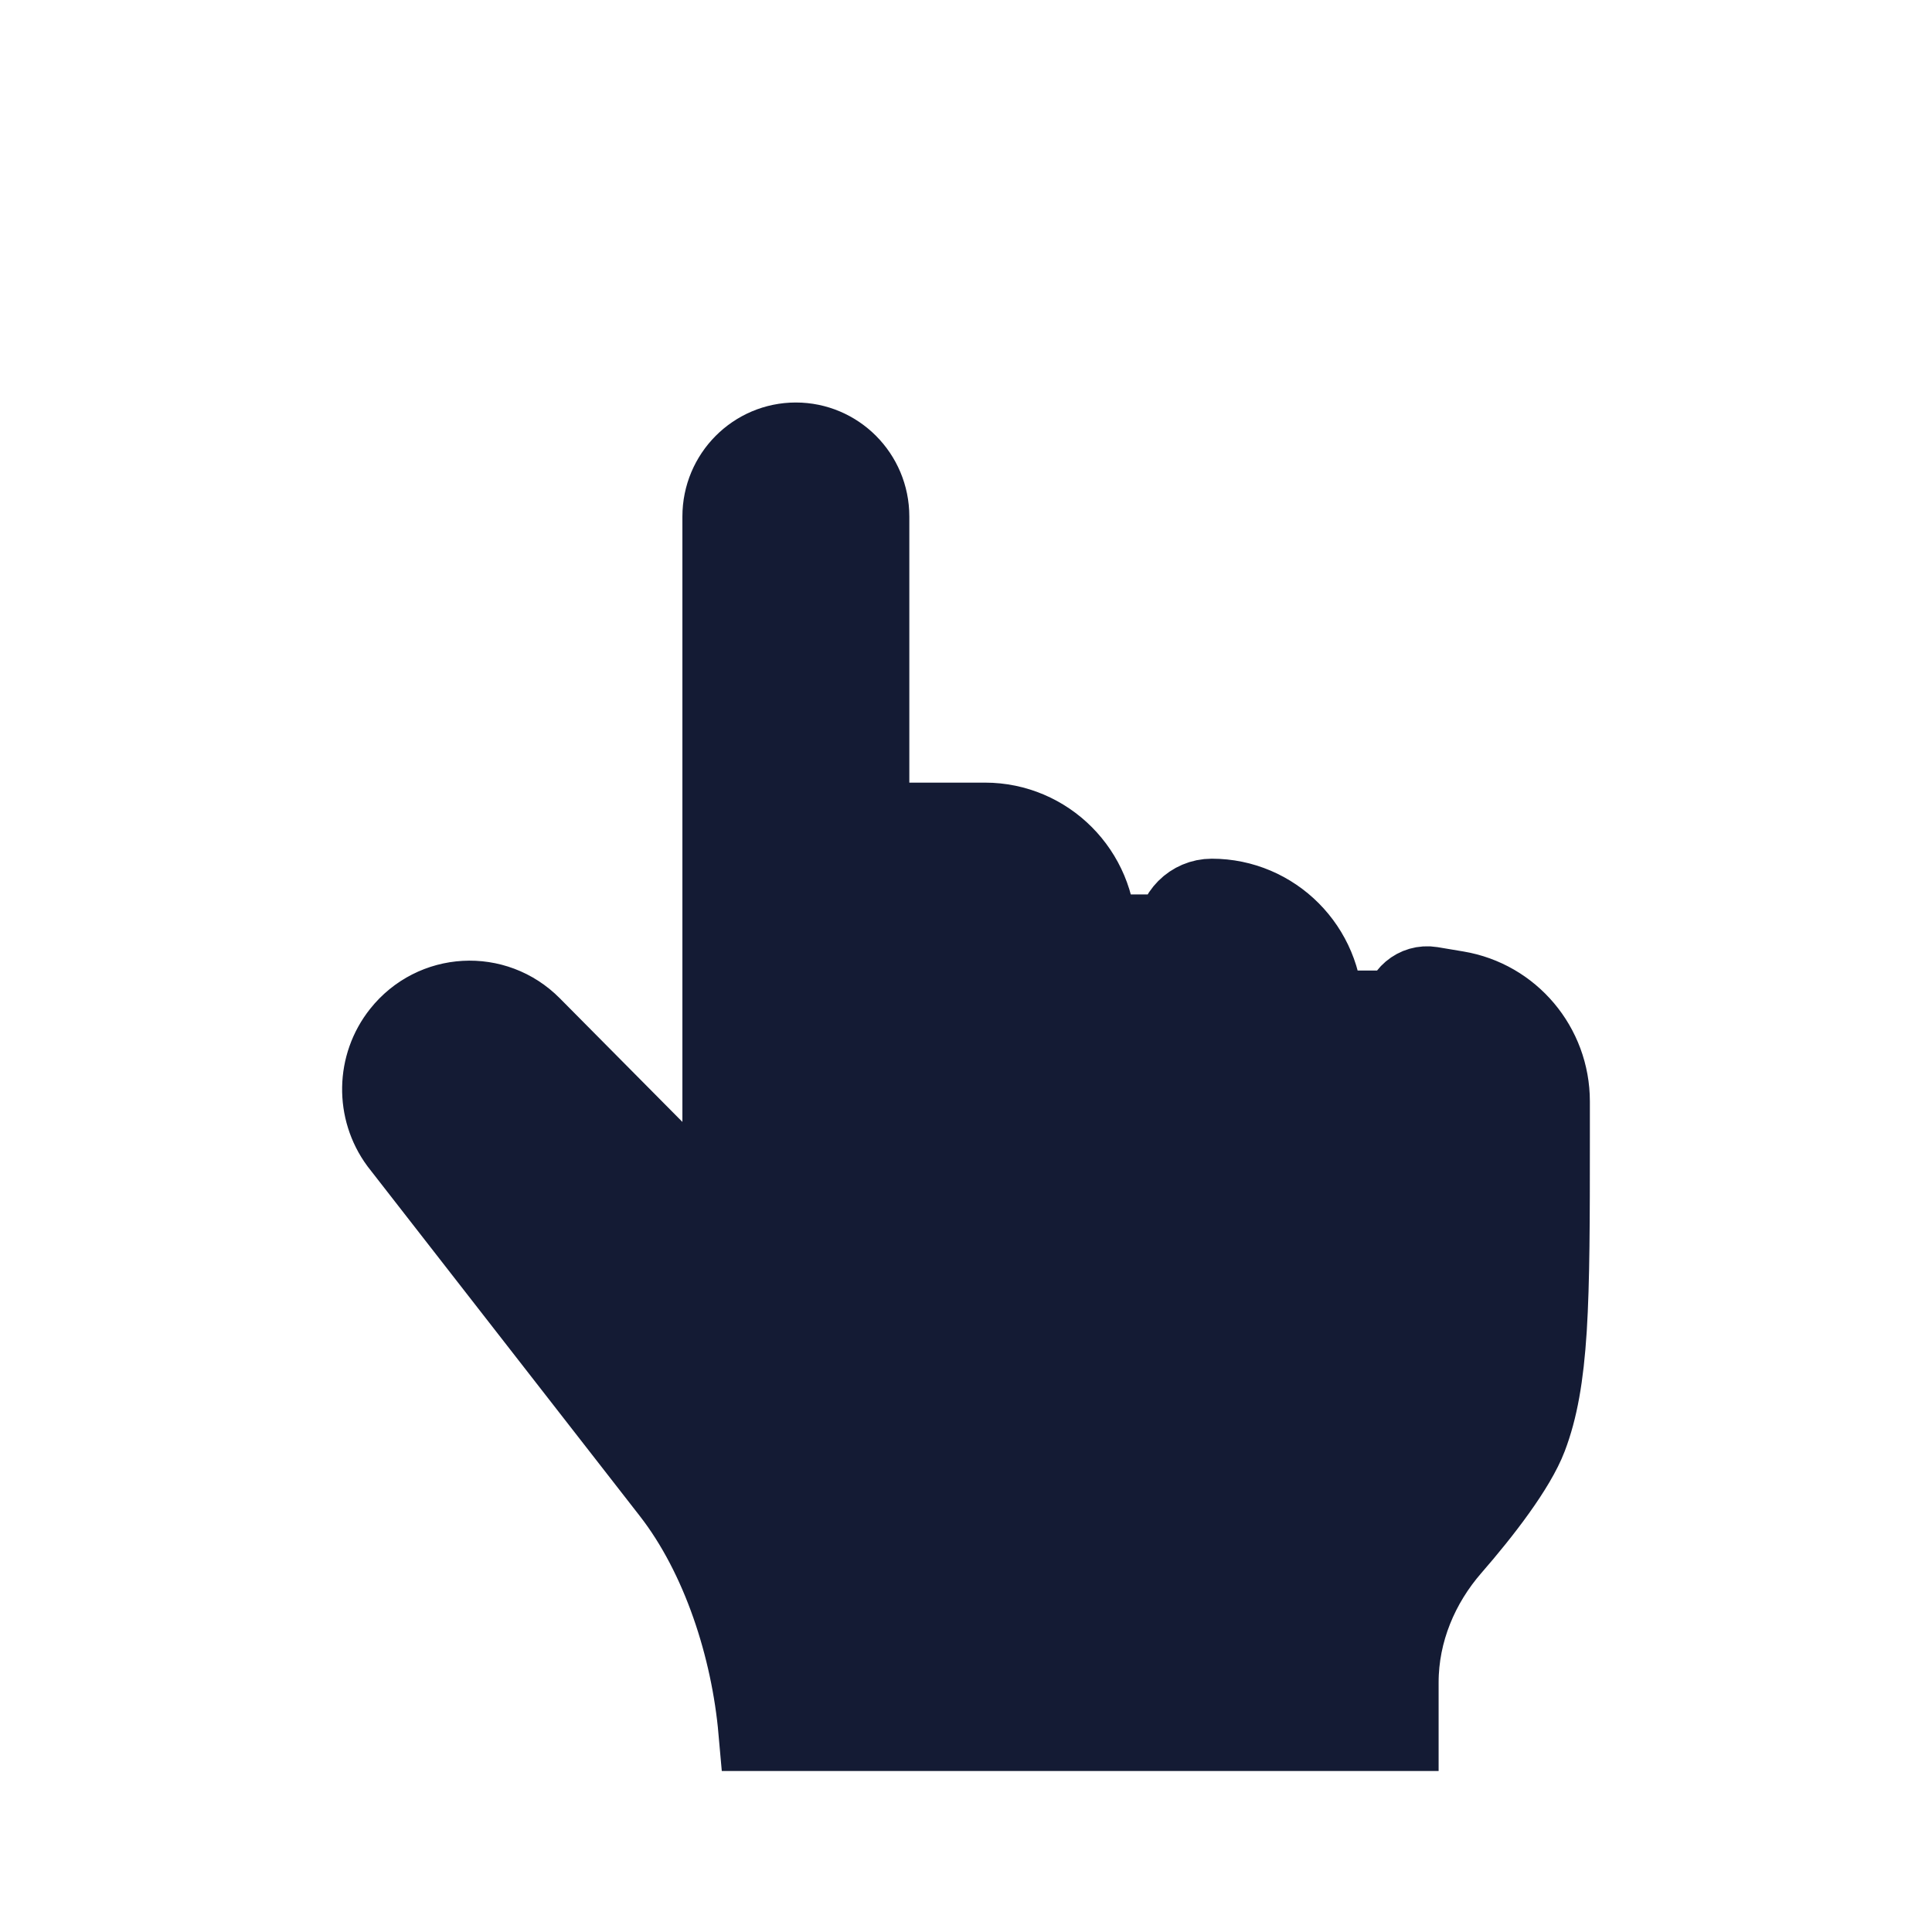<svg width="24" height="24" viewBox="0 0 24 24" fill="none" xmlns="http://www.w3.org/2000/svg">
<path class="pr-icon-duotone-secondary" d="M10.796 9.722V10.222H11.296H12.235C12.994 10.222 13.614 10.841 13.614 11.611H14.114H14.614C14.614 11.363 14.813 11.167 15.053 11.167C15.812 11.167 16.432 11.786 16.432 12.556H16.932H17.432C17.432 12.367 17.599 12.23 17.776 12.259L18.098 12.313L18.098 12.313C18.76 12.424 19.25 13.002 19.25 13.683C19.25 13.683 19.25 13.683 19.25 13.683C19.25 13.683 19.25 13.683 19.25 13.683L19.25 14.129V14.13C19.25 15.162 19.249 15.914 19.212 16.509C19.174 17.101 19.101 17.506 18.971 17.848C18.827 18.227 18.41 18.77 18.025 19.212C17.626 19.67 17.371 20.263 17.371 20.9V21.5H9.424C9.333 20.472 8.969 19.33 8.343 18.526C8.343 18.526 8.343 18.526 8.343 18.526L4.965 14.188C4.67 13.787 4.679 13.234 4.989 12.844L4.989 12.844C5.393 12.335 6.144 12.293 6.6 12.754L6.6 12.754L8.122 14.289L8.977 15.151L8.977 13.937L8.977 6.417V6.417C8.977 5.908 9.387 5.5 9.886 5.5C10.386 5.5 10.796 5.908 10.796 6.417V9.722Z" fill="#141B34" stroke="#141B34"/> fill="#141B34"/>
<path d="M11.296 9.722H12.235C13.273 9.722 14.114 10.568 14.114 11.611M14.114 11.611V12.556M14.114 11.611C14.114 11.089 14.534 10.667 15.053 10.667C16.091 10.667 16.932 11.512 16.932 12.556M16.932 12.556V13.5M16.932 12.556C16.932 12.061 17.373 11.685 17.858 11.766L18.18 11.82C19.086 11.972 19.75 12.76 19.75 13.683L19.75 14.13C19.75 16.182 19.75 17.209 19.439 18.026C19.258 18.5 18.782 19.104 18.402 19.541C18.073 19.919 17.871 20.398 17.871 20.9V22M11.296 11.611V6.417C11.296 5.634 10.665 5 9.886 5C9.108 5 8.477 5.634 8.477 6.417L8.477 13.937L6.955 12.402C6.287 11.728 5.187 11.79 4.597 12.533C4.146 13.102 4.133 13.908 4.567 14.491L7.948 18.833C8.595 19.664 8.947 20.945 8.947 22" class="pr-icon-duotone-primary-stroke" stroke-width="1.5" stroke-linecap="round" stroke-linejoin="round"/>
<path d="M11.688 9.5C12.918 8.818 13.75 7.506 13.75 6C13.75 3.791 11.959 2 9.75 2C7.541 2 5.75 3.791 5.75 6C5.75 7.506 6.582 8.818 7.812 9.5" class="pr-icon-duotone-primary-stroke" stroke-width="1.5" stroke-linecap="round"/>
<path d="M13.812 6.024H18.687M18.687 6.024C18.548 6.459 18.169 6.723 17.846 7.019L16.658 8.025M18.687 6.024C18.574 5.581 18.161 5.294 17.846 4.995L16.658 3.977" class="pr-icon-duotone-primary-stroke" stroke-width="1.5" stroke-linecap="round" stroke-linejoin="round"/>
</svg>
